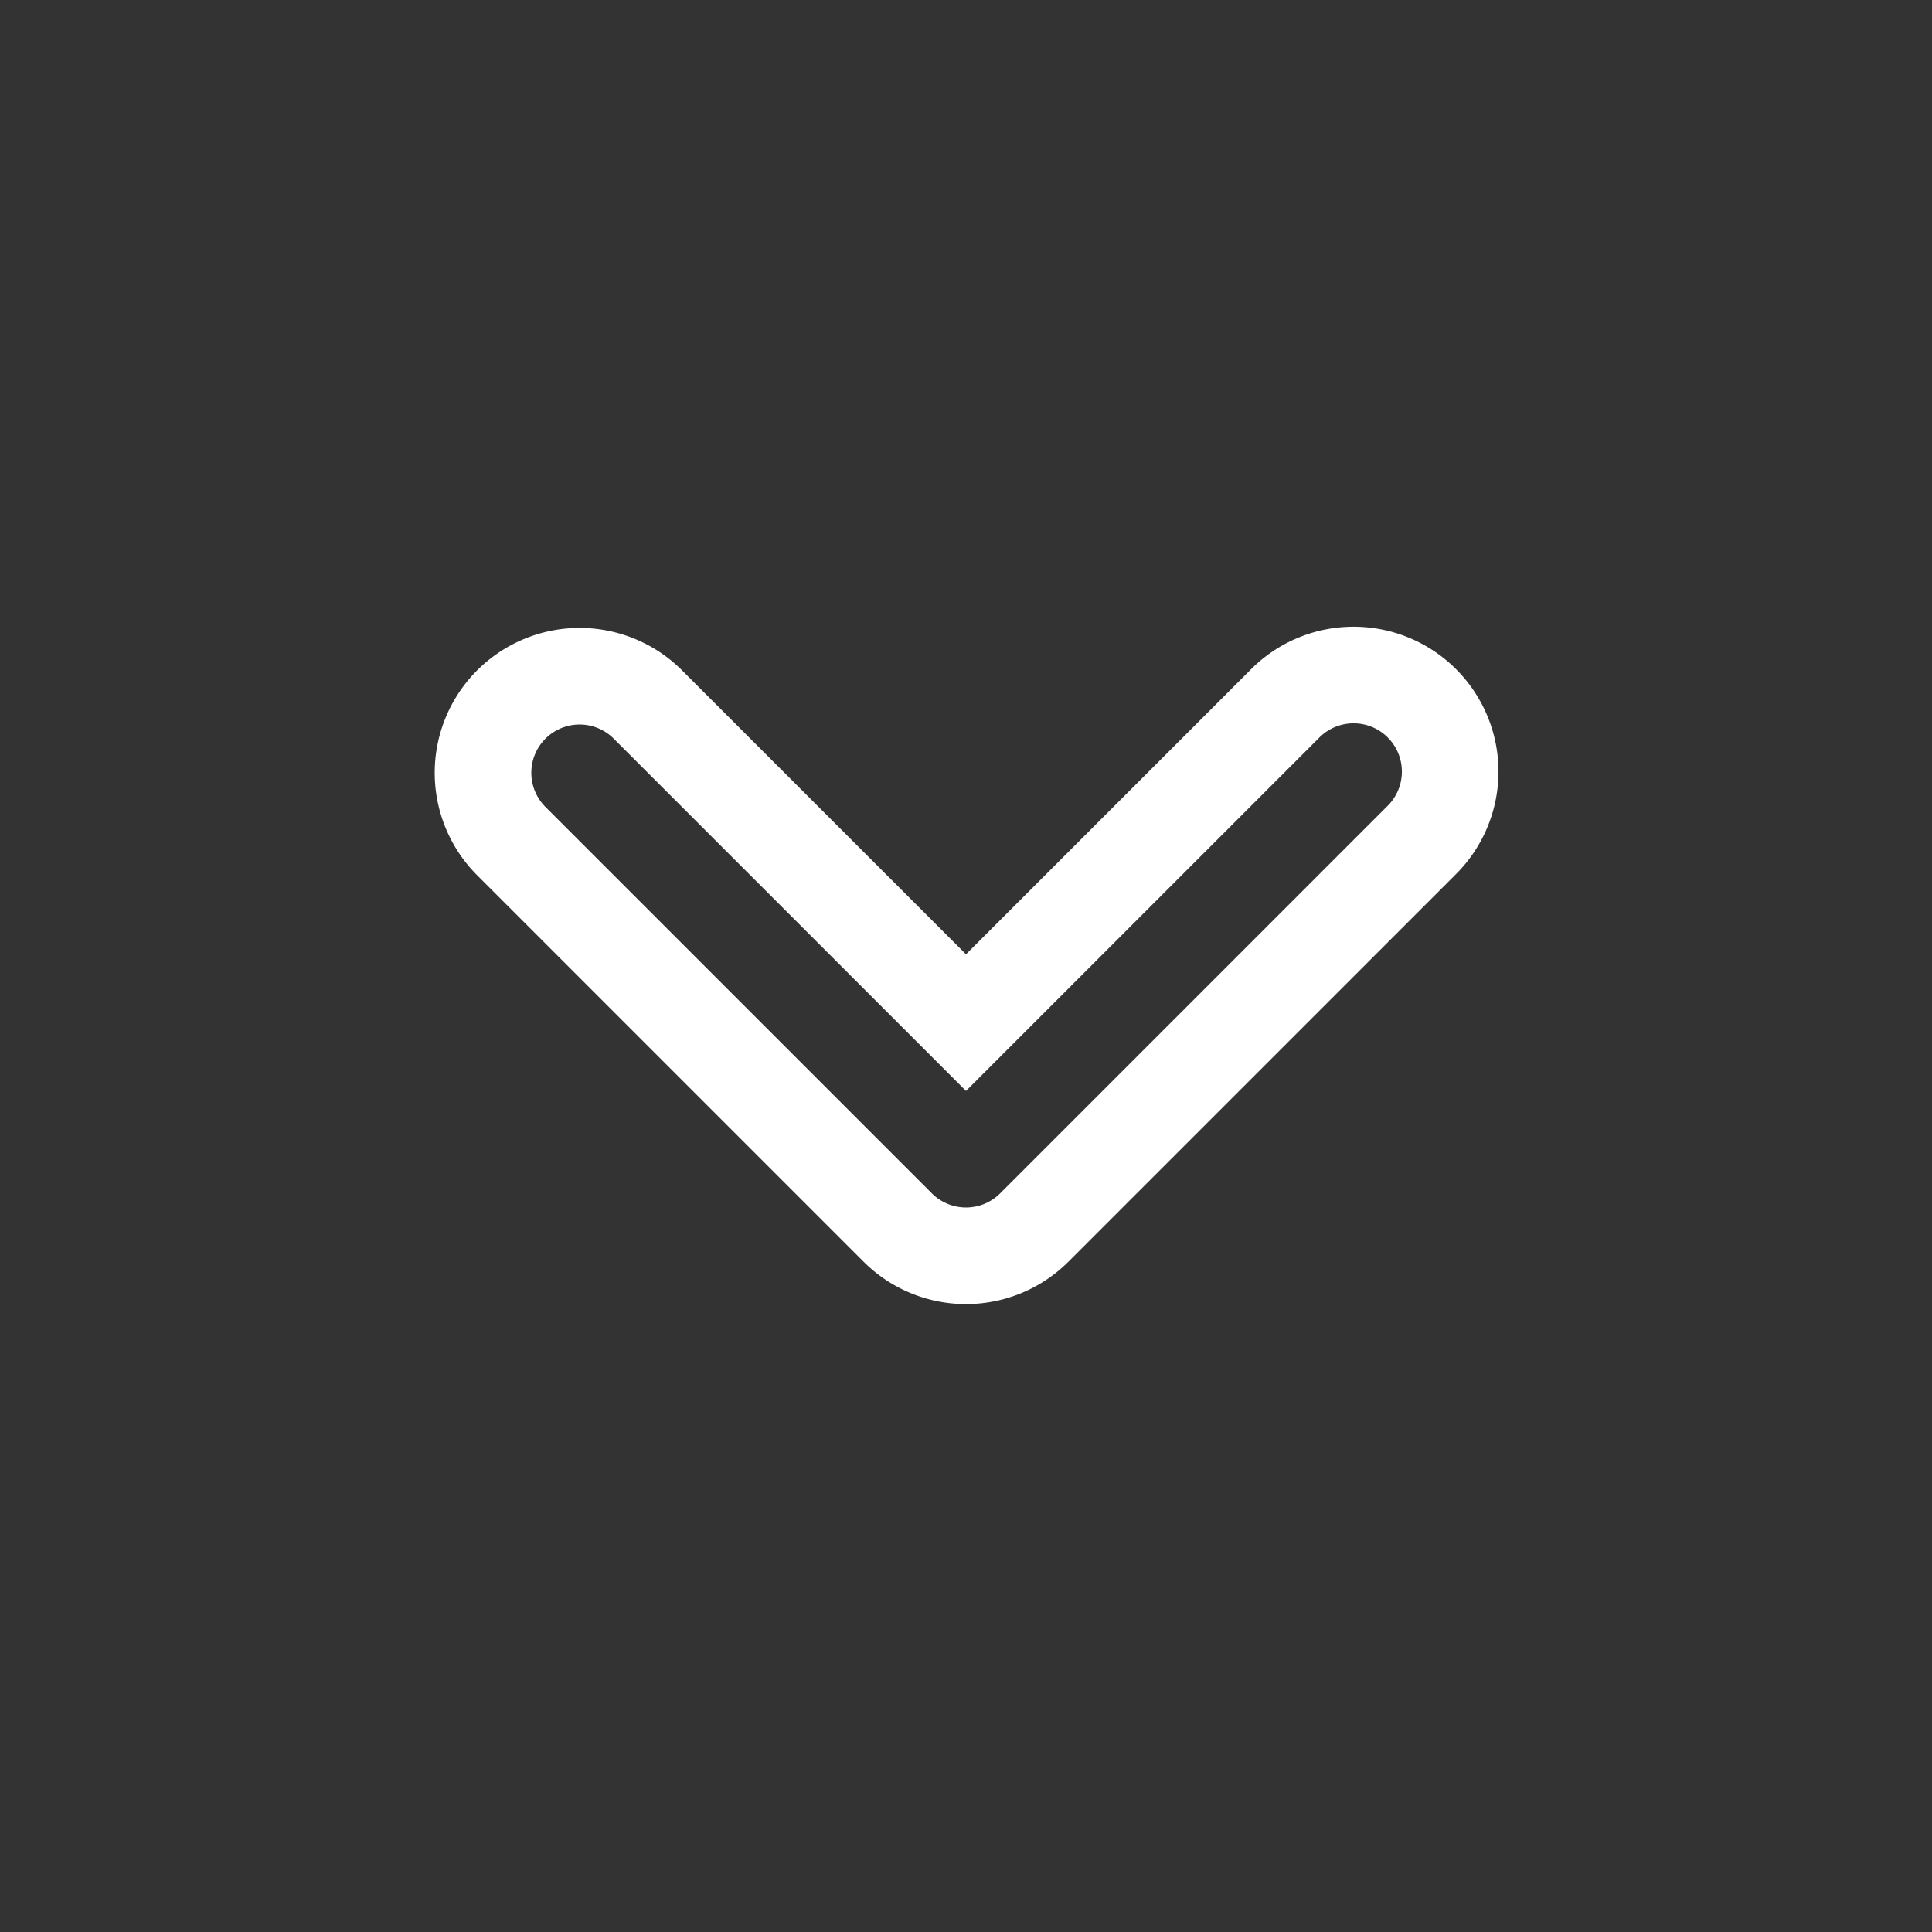 <svg xmlns="http://www.w3.org/2000/svg" viewBox="0 0 20 20">        
    <rect x="0" y="0" width="20" height="20" fill="#333333" stroke="none"/>        
    <path stroke="white" strokeWidth="2" fill="none" fillRule="evenodd" d="M5.293 7.293a1 1 0 011.414 0L10 10.586l3.293-3.293a1 1 0 111.414 1.414l-4 4a1 1 0 01-1.414 0l-4-4a1 1 0 010-1.414z" clipRule="evenodd" />
</svg>